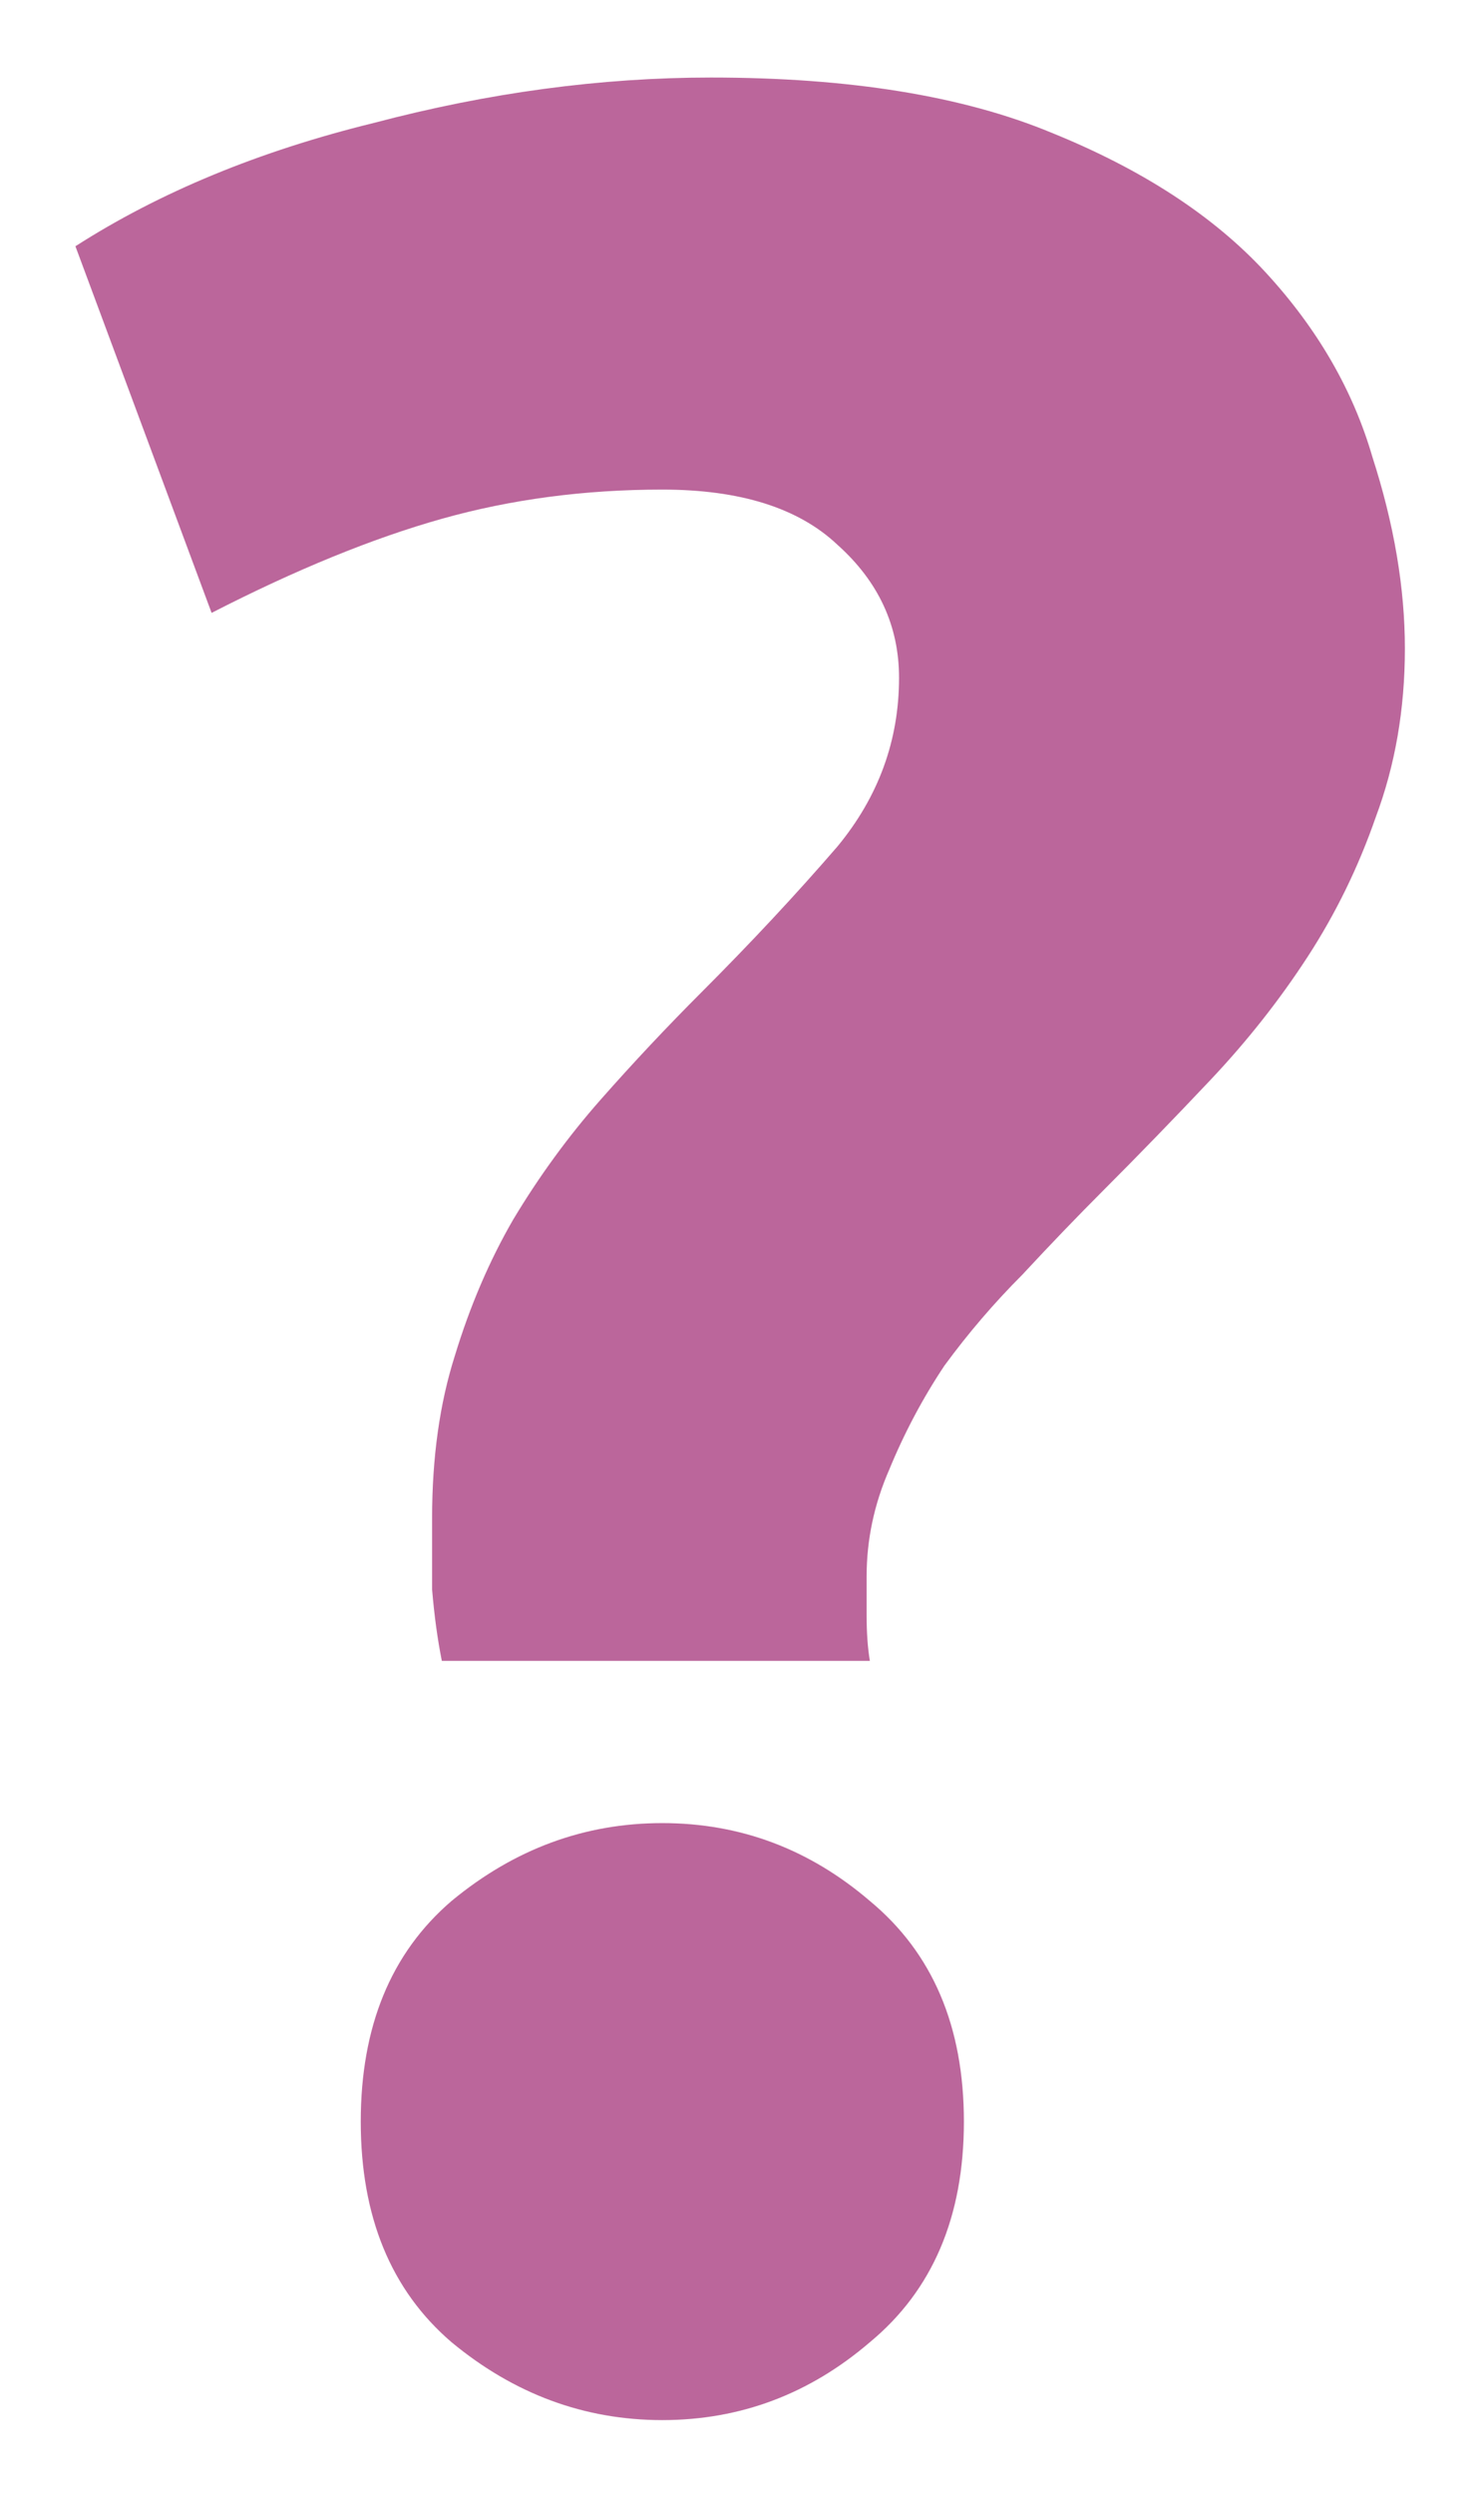 <svg width="281" height="472" viewBox="0 0 281 472" fill="none" xmlns="http://www.w3.org/2000/svg">
<g filter="url(#filter0_f)">
<path d="M125.414 92.652C110.678 92.652 96.761 94.494 83.662 98.178C70.563 101.862 56.032 107.797 40.068 115.984L14.28 46.602C30.244 36.369 49.073 28.591 70.768 23.27C92.463 17.539 113.748 14.674 134.624 14.674C160.821 14.674 182.311 18.153 199.094 25.112C216.286 32.071 229.794 40.871 239.618 51.514C249.442 62.157 256.196 73.823 259.88 86.512C263.973 99.201 266.02 111.277 266.02 122.738C266.02 134.199 264.178 144.842 260.494 154.666C257.219 164.081 252.921 172.881 247.6 181.068C242.279 189.255 236.139 197.032 229.18 204.4C222.221 211.768 215.467 218.727 208.918 225.276C204.006 230.188 198.889 235.509 193.568 241.24C188.247 246.561 183.335 252.292 178.832 258.432C174.739 264.572 171.259 271.121 168.394 278.08C165.529 284.629 164.096 291.383 164.096 298.342C164.096 299.979 164.096 302.435 164.096 305.71C164.096 308.985 164.301 311.85 164.71 314.306H83.662C82.843 310.213 82.229 305.71 81.82 300.798C81.82 295.477 81.82 290.974 81.82 287.29C81.82 275.829 83.253 265.595 86.118 256.59C88.983 247.175 92.667 238.579 97.17 230.802C102.082 222.615 107.608 215.043 113.748 208.084C119.888 201.125 126.233 194.371 132.782 187.822C142.197 178.407 150.793 169.197 158.57 160.192C166.347 150.777 170.236 140.135 170.236 128.264C170.236 118.44 166.347 110.049 158.57 103.09C151.202 96.131 140.15 92.652 125.414 92.652ZM182.516 401.494C182.516 419.505 176.581 433.422 164.71 443.246C153.249 453.07 140.15 457.982 125.414 457.982C110.678 457.982 97.375 453.07 85.504 443.246C74.043 433.422 68.312 419.505 68.312 401.494C68.312 383.483 74.043 369.566 85.504 359.742C97.375 349.918 110.678 345.006 125.414 345.006C140.15 345.006 153.249 349.918 164.71 359.742C176.581 369.566 182.516 383.483 182.516 401.494Z" fill="#BB669B"/>
</g>
<defs>
<filter id="filter0_f" x="0.28" y="0.674" width="279.74" height="471.308" filterUnits="userSpaceOnUse" color-interpolation-filters="sRGB">
<feFlood flood-opacity="0" result="BackgroundImageFix"/>
<feBlend mode="normal" in="SourceGraphic" in2="BackgroundImageFix" result="shape"/>
<feGaussianBlur stdDeviation="7" result="effect1_foregroundBlur"/>
</filter>
</defs>
</svg>
